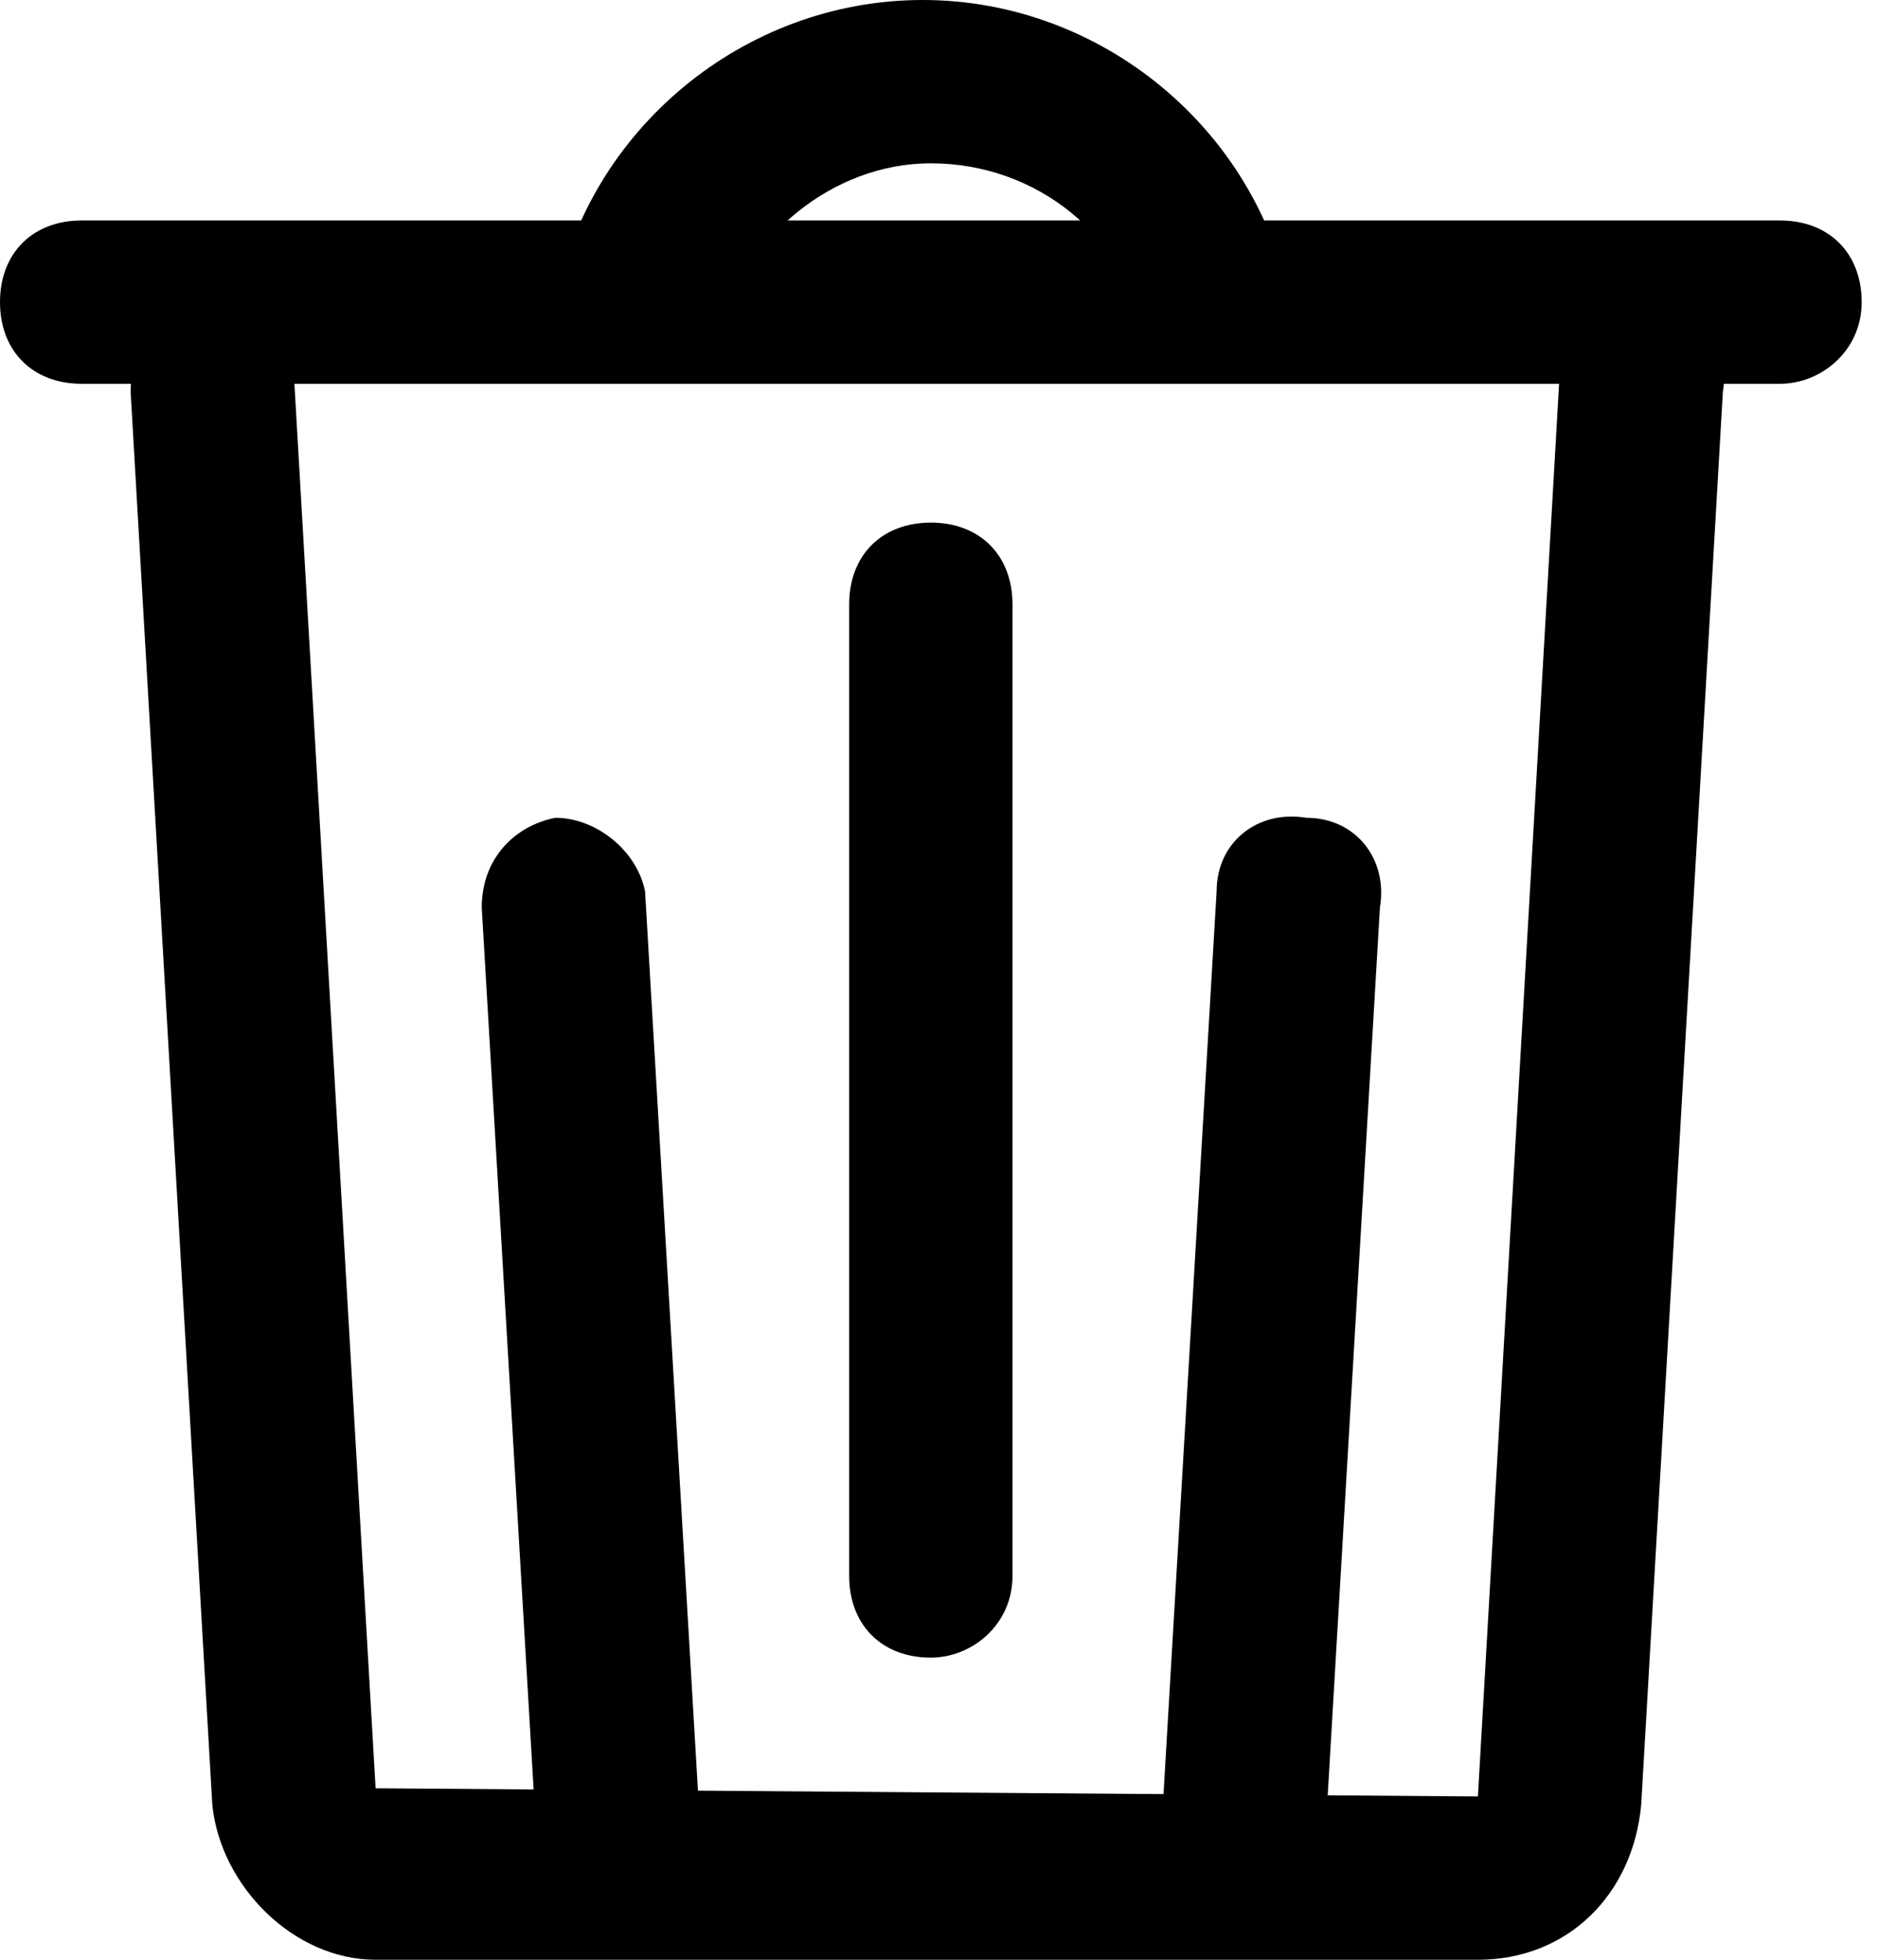 <svg width="23" height="24" viewBox="0 0 23 24" fill="none" xmlns="http://www.w3.org/2000/svg">
<path d="M21.8 4.7H1C0.4 4.7 0 4.3 0 3.7C0 3.1 0.4 2.7 1 2.7H21.8C22.4 2.7 22.8 3.1 22.8 3.7C22.8 4.3 22.3 4.7 21.8 4.7Z" fill="black"/>
<path d="M14 4.1C13.8 2.9 12.7 2 11.4 2C10.2 2 9.1 2.9 8.8 4.1L6.8 3.7C7.2 1.6 9.1 0 11.3 0C13.5 0 15.4 1.6 15.8 3.7L14 4.1Z" fill="black"/>
<path d="M4.6 24C3.6 24 2.7 23.1 2.6 22.1L1.6 4.8C1.6 4.2 2 3.8 2.5 3.7C3.1 3.7 3.5 4.1 3.6 4.6L4.6 21.9L18.1 22L19.1 4.6C19.1 4 19.6 3.6 20.2 3.7C20.8 3.7 21.2 4.2 21.1 4.8L20.1 22.1C20 23.2 19.2 24 18.1 24H4.6Z" fill="black"/>
<path d="M7.6 23.915C7.1 23.915 6.6 23.515 6.6 23.015L5.9 11.115C5.9 10.515 6.3 10.115 6.8 10.015C7.3 10.015 7.8 10.415 7.9 10.915L8.6 22.815C8.6 23.415 8.2 23.915 7.6 23.915Z" fill="black"/>
<path d="M15.2 23.915C15.2 23.915 15.1 23.915 15.2 23.915C14.6 23.915 14.2 23.415 14.2 22.815L14.9 10.915C14.9 10.315 15.4 9.915 16 10.015C16.6 10.015 17 10.515 16.9 11.115L16.2 23.015C16.1 23.515 15.7 23.915 15.2 23.915Z" fill="black"/>
<path d="M11.4 20.3C10.8 20.3 10.4 19.9 10.4 19.3V7.4C10.4 6.8 10.8 6.4 11.4 6.4C12 6.4 12.4 6.8 12.4 7.4V19.3C12.4 19.9 11.9 20.3 11.4 20.3Z" fill="black"/>
</svg>
